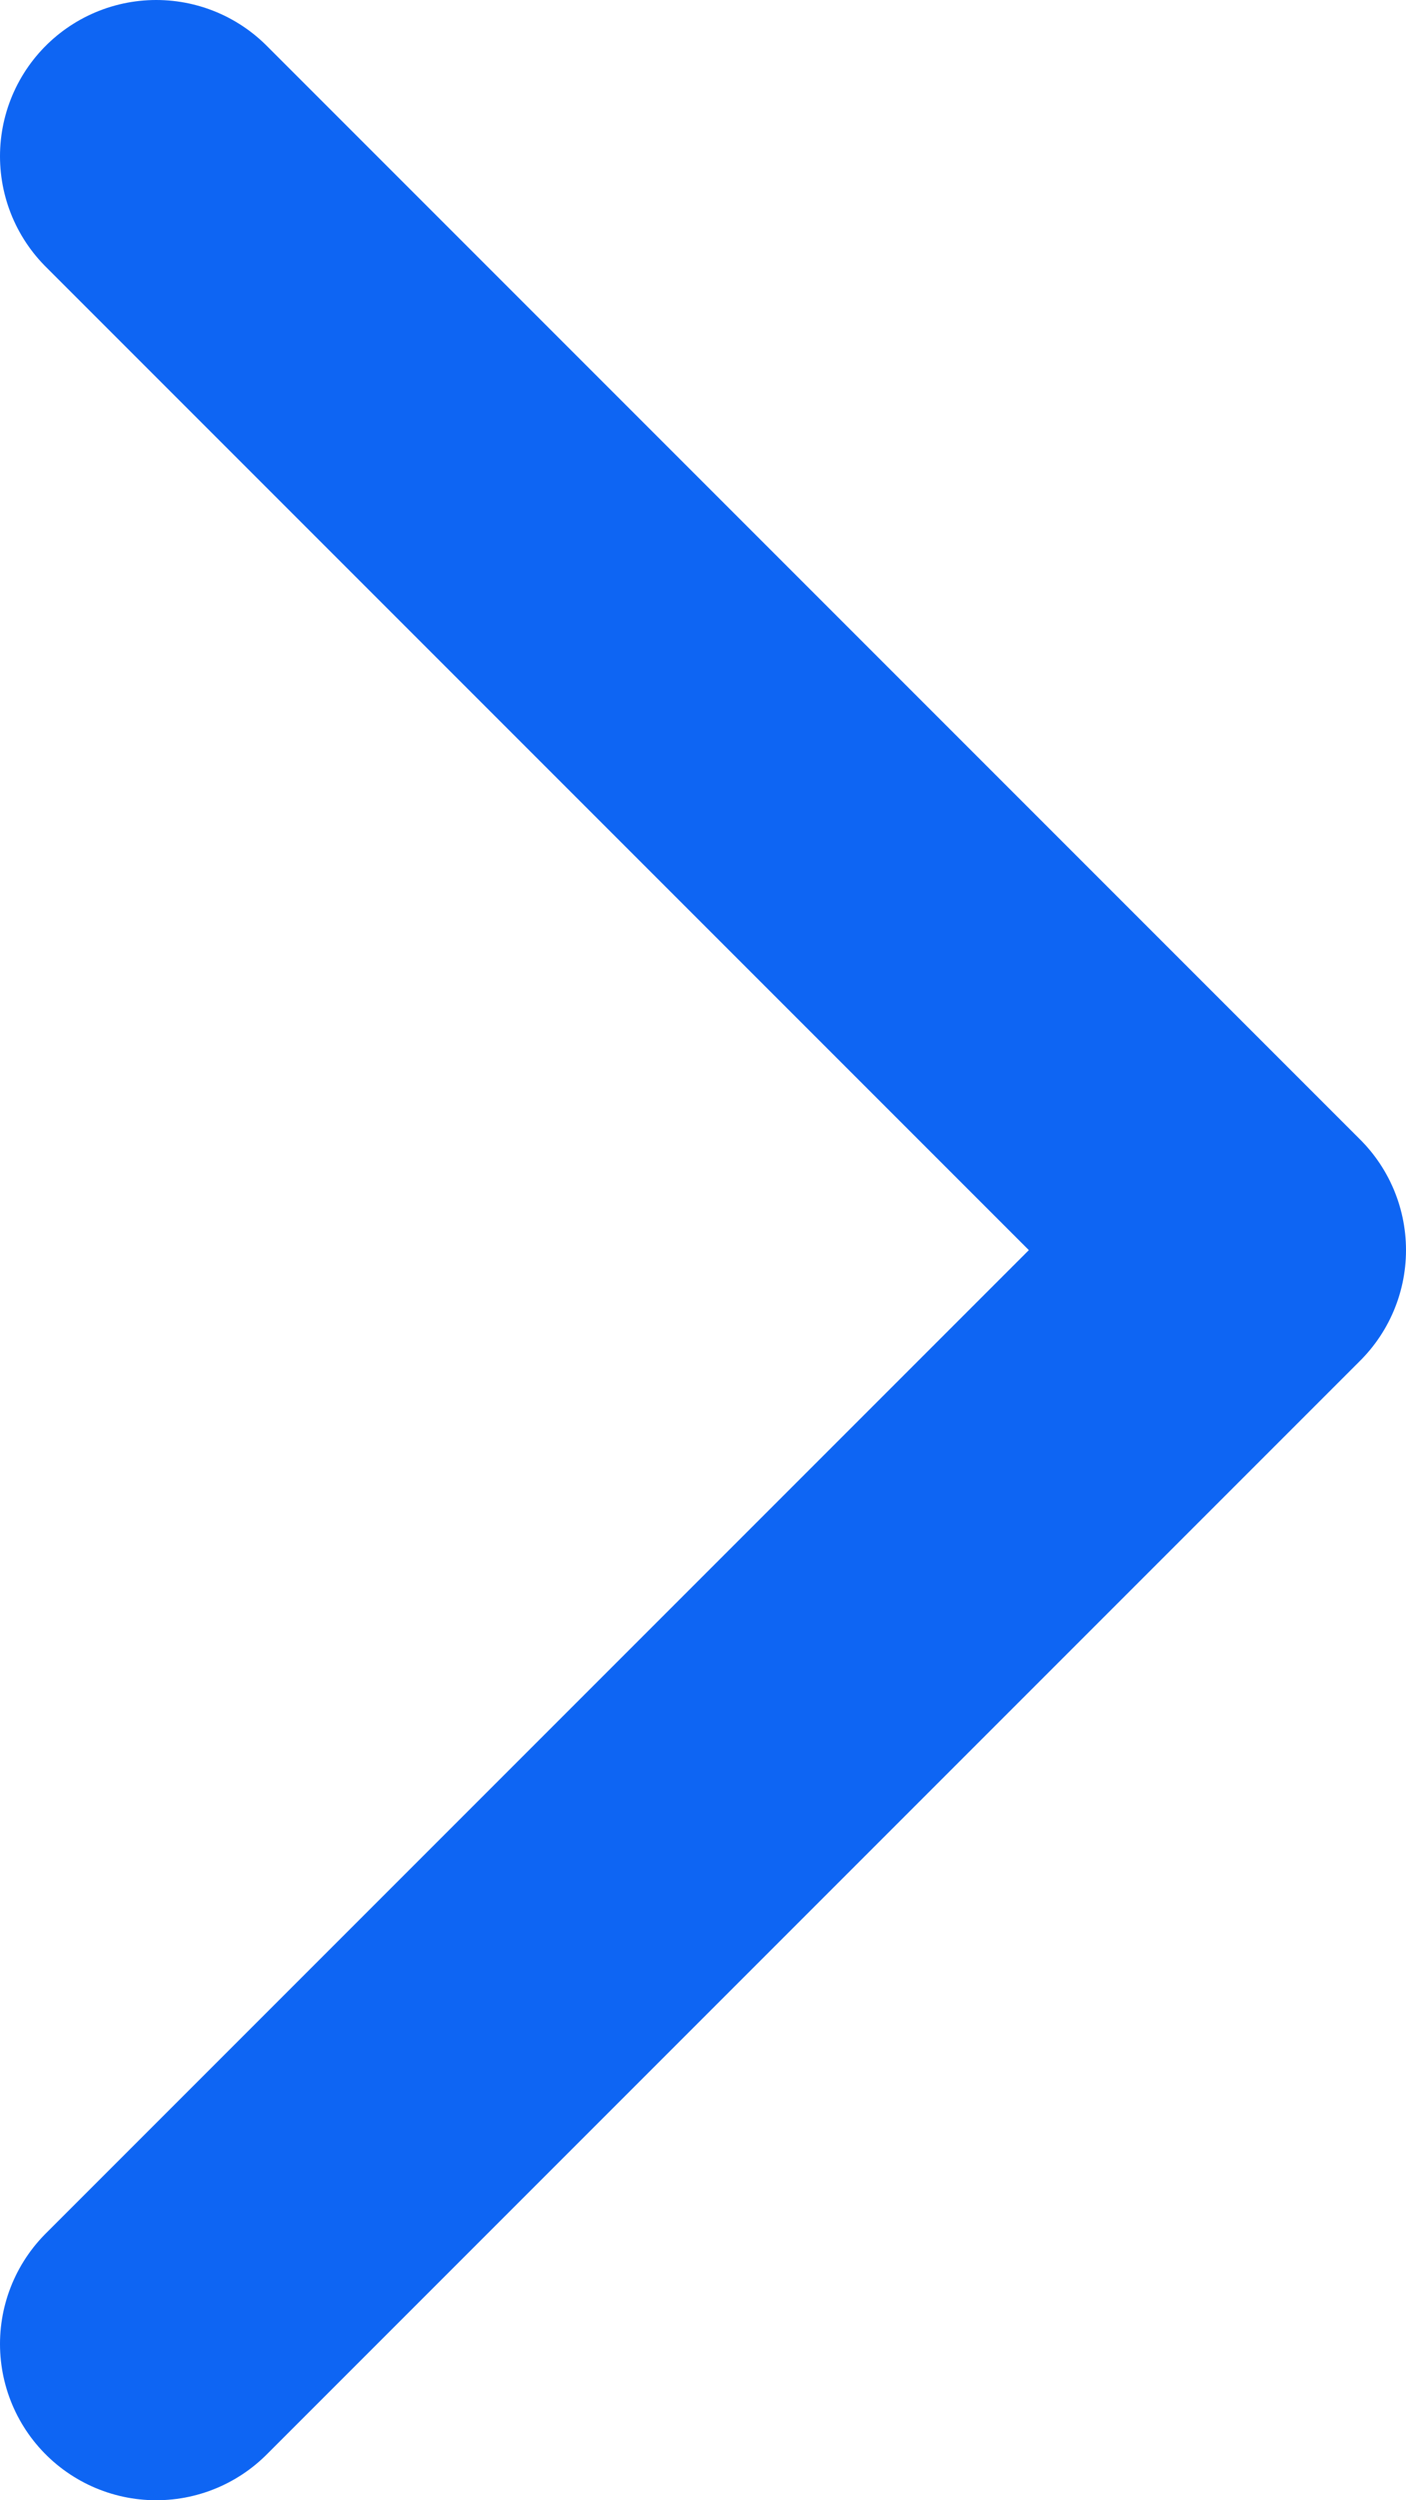 <svg width="9" height="16" viewBox="0 0 9 16" fill="none" xmlns="http://www.w3.org/2000/svg">
<path d="M1 1L8 8L1 15" stroke="#0E65F3" stroke-width="2" stroke-linecap="round" stroke-linejoin="round"/>
</svg>
